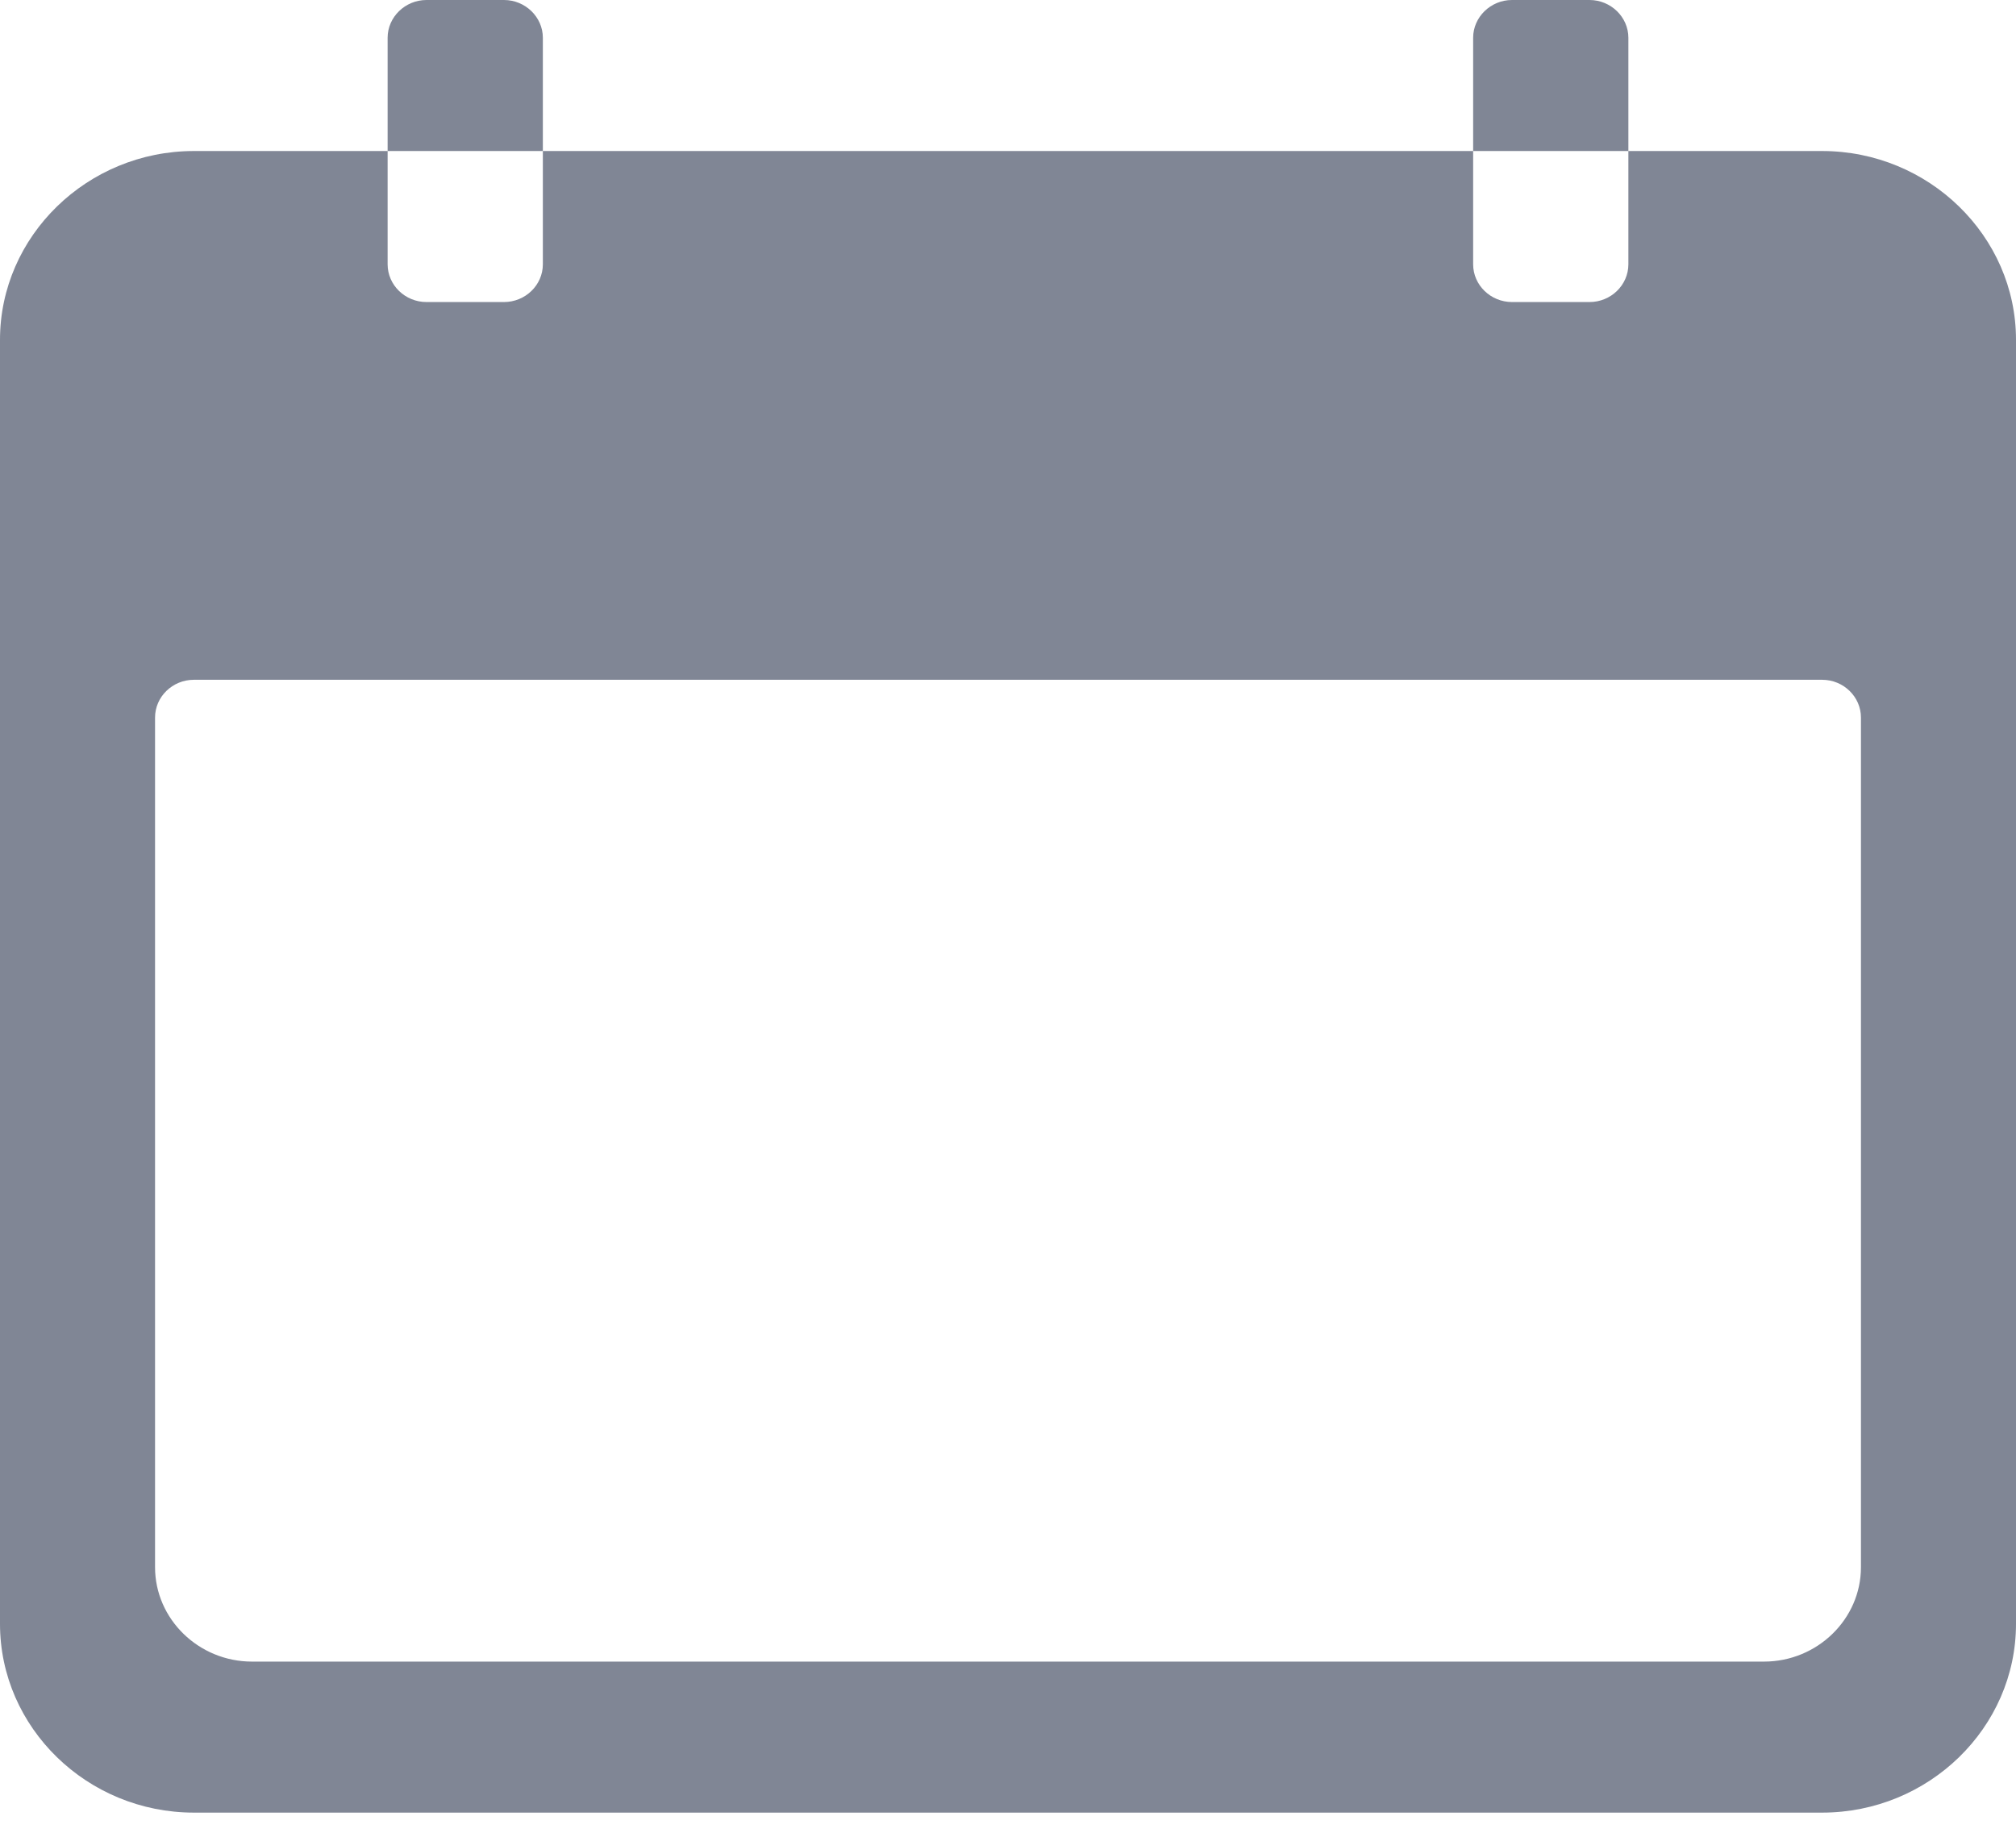 ﻿<?xml version="1.0" encoding="utf-8"?>
<svg version="1.1" xmlns:xlink="http://www.w3.org/1999/xlink" width="11px" height="10px" xmlns="http://www.w3.org/2000/svg">
  <g>
    <path d="M 11 1.854  C 11 1.288  10.524 0.824  9.942 0.824  L 8.885 0.824  L 8.885 1.442  C 8.885 1.556  8.789 1.648  8.673 1.648  L 8.25 1.648  C 8.134 1.648  8.038 1.556  8.038 1.442  L 8.038 0.824  L 2.962 0.824  L 2.962 1.442  C 2.962 1.556  2.866 1.648  2.75 1.648  L 2.327 1.648  C 2.211 1.648  2.115 1.556  2.115 1.442  L 2.115 0.824  L 1.058 0.824  C 0.476 0.824  0 1.288  0 1.854  L 0 8.86  C 0 9.427  0.476 9.89  1.058 9.89  L 9.942 9.89  C 10.524 9.89  11 9.427  11 8.86  L 11 1.854  Z M 10.154 3.915  L 10.154 8.551  C 10.154 8.834  9.916 9.066  9.625 9.066  L 1.375 9.066  C 1.084 9.066  0.846 8.834  0.846 8.551  L 0.846 3.915  C 0.846 3.802  0.941 3.709  1.058 3.709  L 9.942 3.709  C 10.059 3.709  10.154 3.802  10.154 3.915  Z M 2.962 0.824  L 2.962 0.206  C 2.962 0.093  2.866 0  2.75 0  L 2.327 0  C 2.211 0  2.115 0.093  2.115 0.206  L 2.115 0.824  L 2.962 0.824  Z M 8.885 0.824  L 8.885 0.206  C 8.885 0.093  8.789 0  8.673 0  L 8.25 0  C 8.134 0  8.038 0.093  8.038 0.206  L 8.038 0.824  L 8.885 0.824  Z " fill-rule="nonzero" fill="#808695" stroke="none" />
  </g>
</svg>